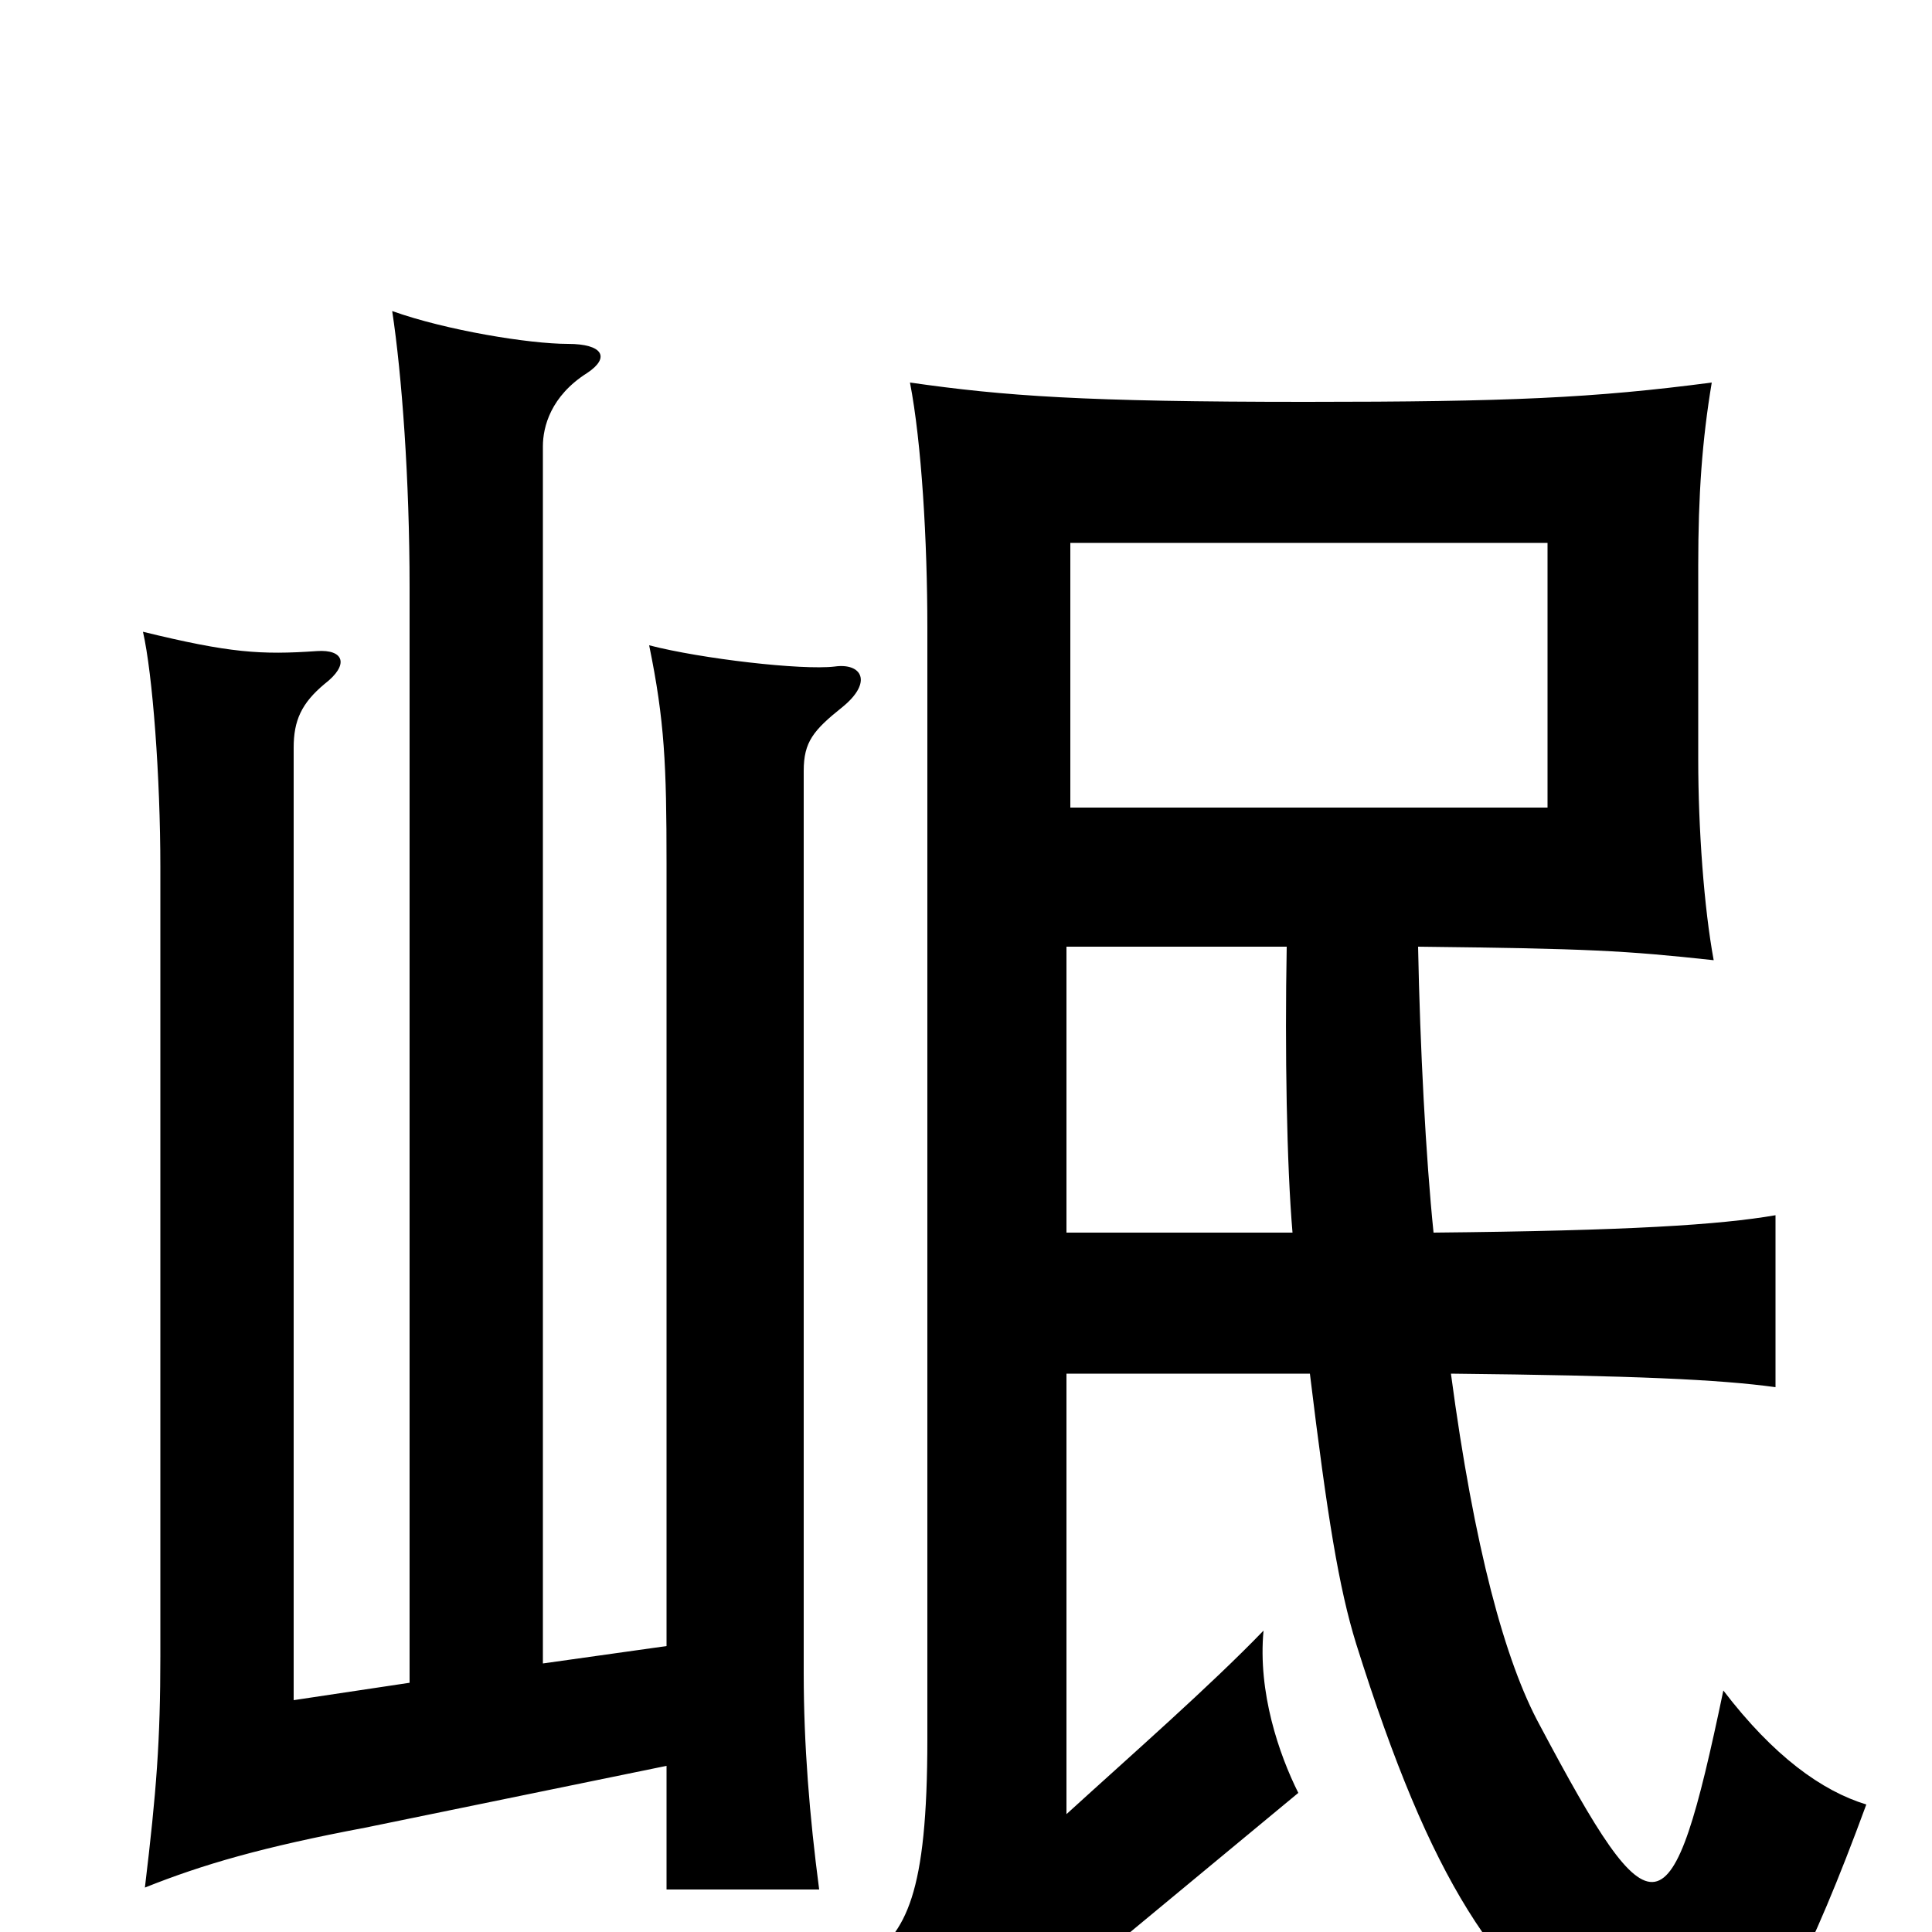<svg xmlns="http://www.w3.org/2000/svg" viewBox="0 -1000 1000 1000">
	<path fill="#000000" d="M801 -582H554V-719H801ZM345 -86V-22H424C419 -60 416 -97 416 -134V-601C416 -616 421 -622 436 -634C452 -647 446 -657 432 -655C415 -653 363 -659 336 -666C344 -627 345 -604 345 -553V-148L281 -139V-769C281 -779 285 -795 304 -807C316 -815 312 -822 294 -822C274 -822 231 -829 203 -839C208 -806 212 -752 212 -696V-129L152 -120V-613C152 -627 156 -636 168 -646C181 -656 178 -664 164 -663C135 -661 119 -662 74 -673C79 -651 83 -598 83 -551V-143C83 -99 81 -73 75 -23C105 -35 136 -44 189 -54ZM742 -362C738 -401 735 -458 734 -510C822 -509 841 -508 887 -503C882 -530 879 -571 879 -607V-707C879 -744 881 -772 886 -802C825 -794 781 -792 676 -792C561 -792 520 -795 471 -802C477 -771 480 -720 480 -675V-100C480 -19 469 0 448 15C475 33 492 57 502 83C536 45 555 26 573 10L672 -72C662 -92 651 -124 654 -156C626 -127 586 -92 552 -61V-289H678C687 -215 693 -178 702 -149C741 -25 774 23 831 64C879 99 908 92 966 -66C943 -73 918 -91 892 -125C865 4 856 4 797 -107C779 -140 763 -199 751 -289C846 -288 890 -286 919 -282V-371C890 -366 843 -363 742 -362ZM552 -362V-510H666C665 -456 666 -397 669 -362Z"/>
</svg>